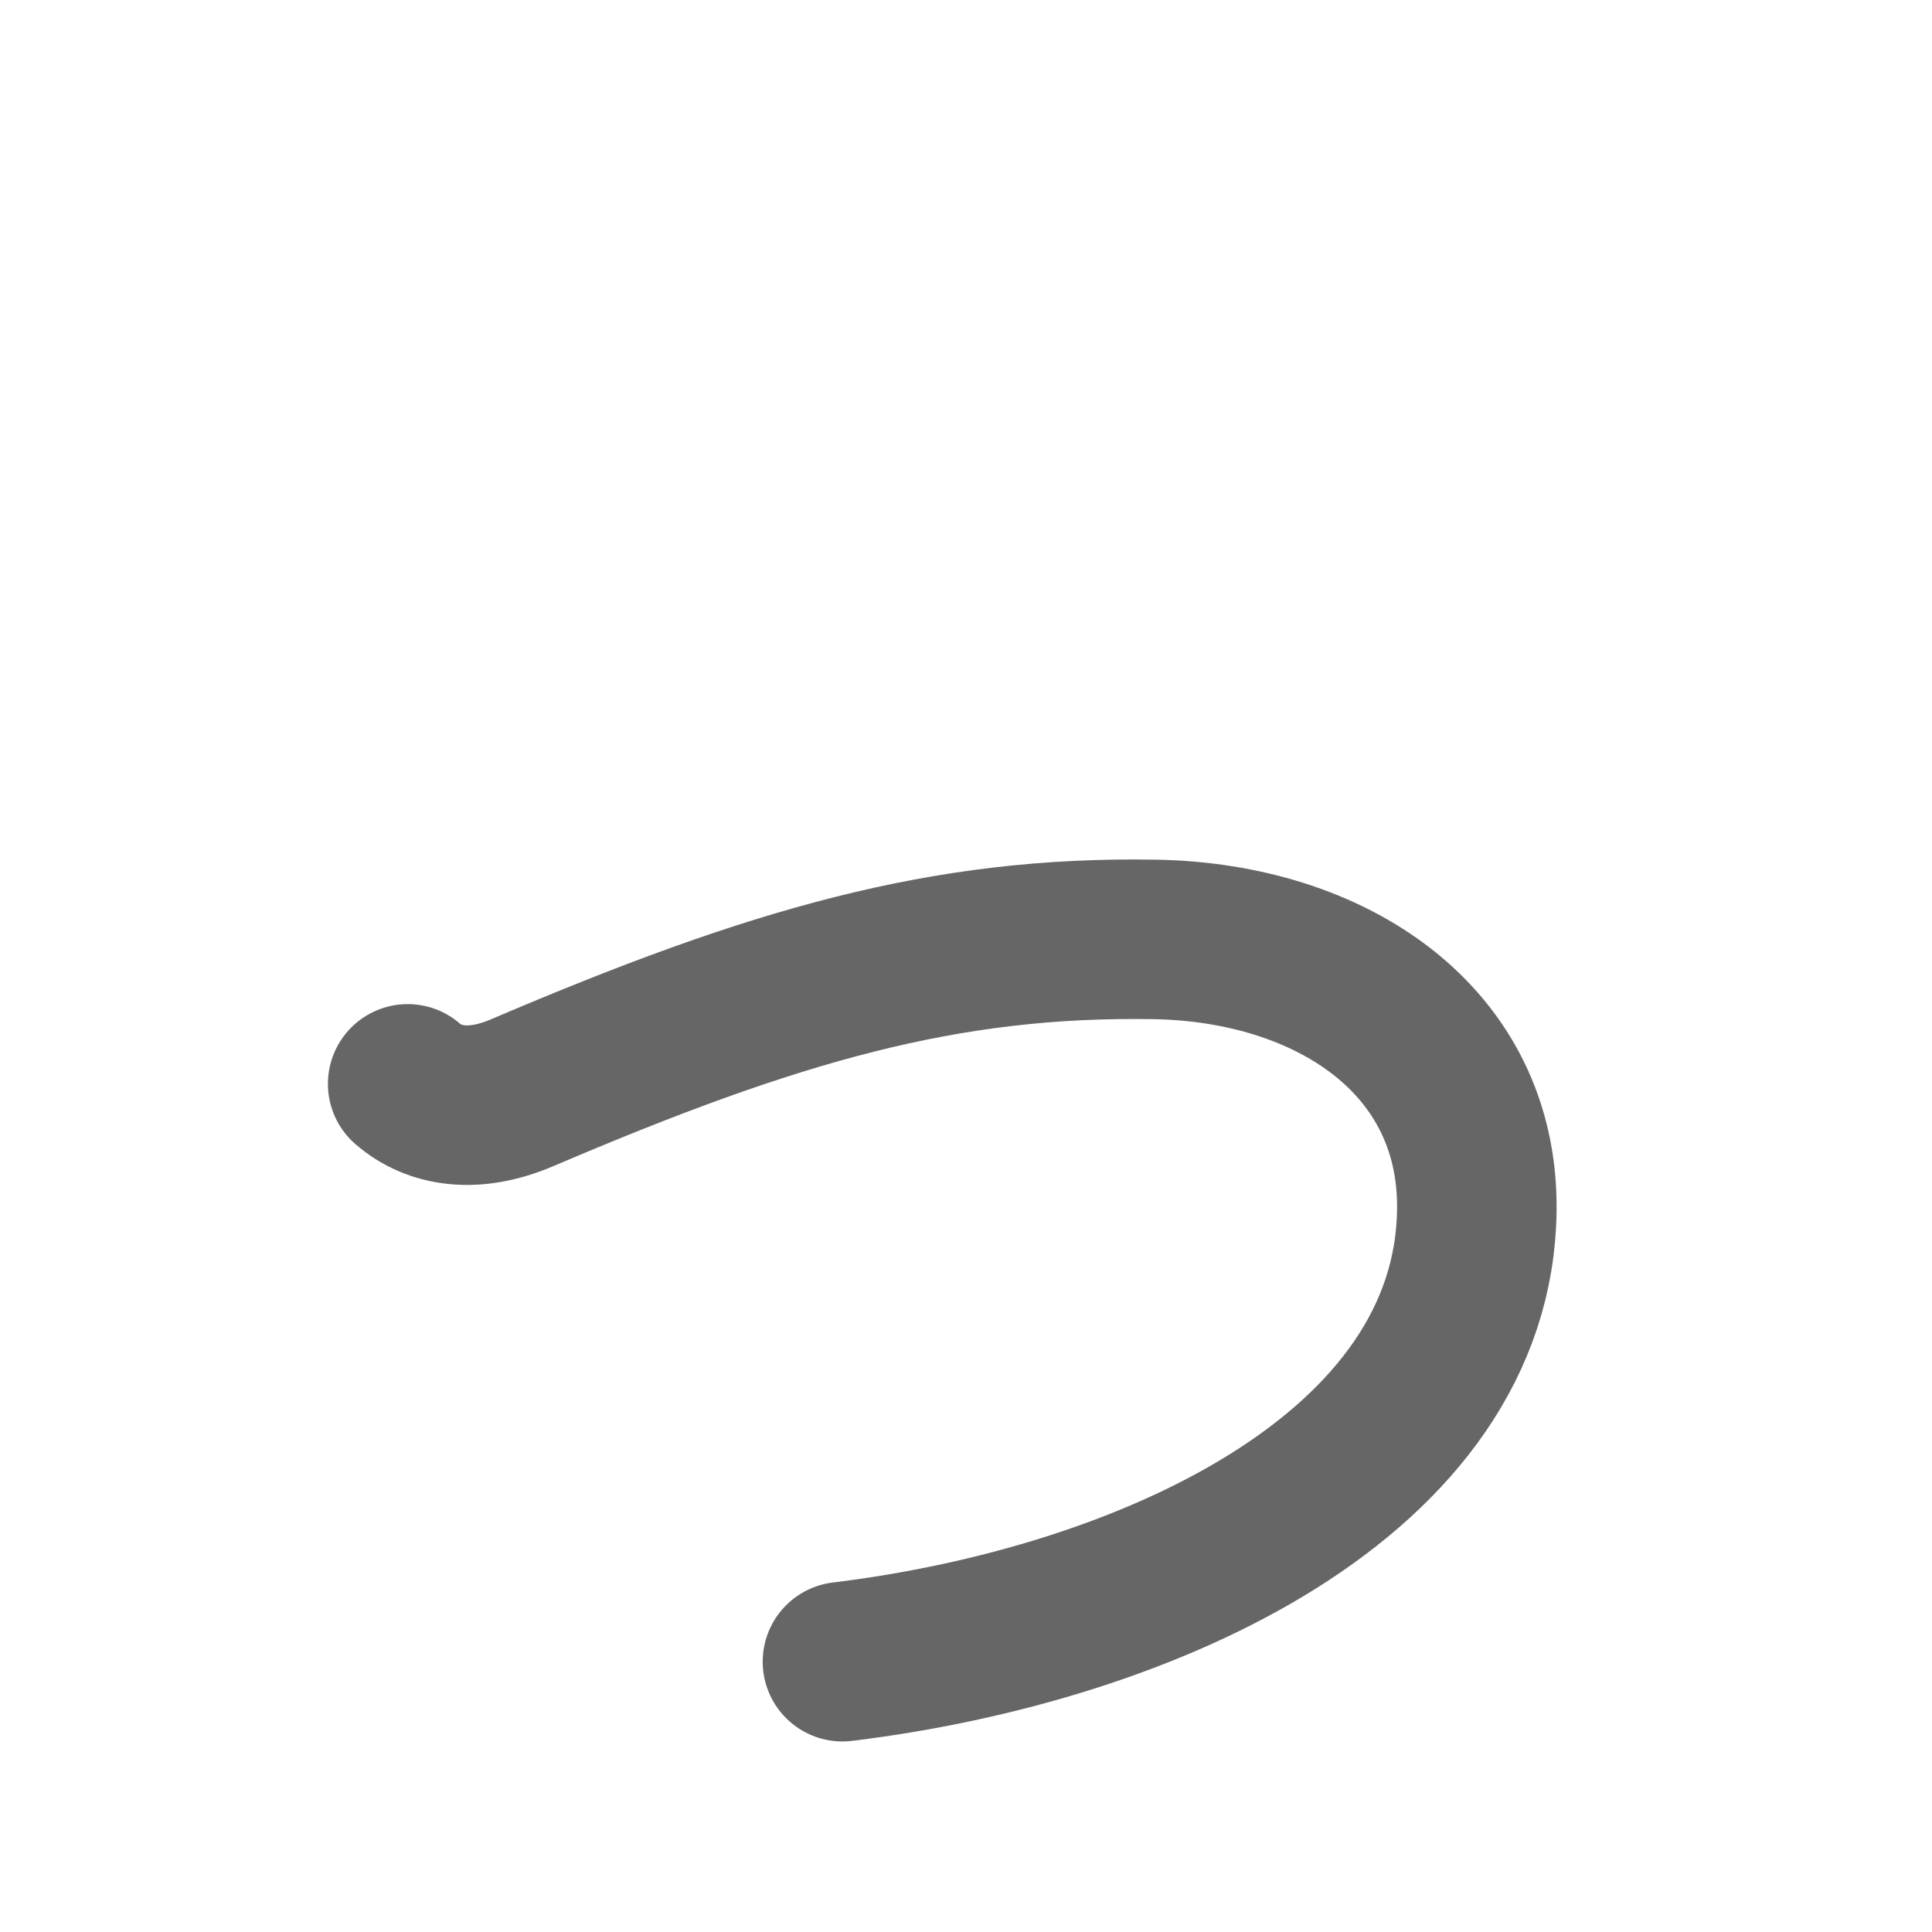 <svg xmlns="http://www.w3.org/2000/svg" width="109" height="109" viewBox="0 0 109 109" id="3063"><g fill="none" stroke="#666" stroke-width="9" stroke-linecap="round" stroke-linejoin="round"><g><path d="M23,61.15c1.49,1.29,3.72,1.67,6.46,0.5c14.21-6.07,23.85-8.85,35.68-8.65c9.99,0.17,18.28,5.7,18.18,15.24c-0.15,14.93-18.46,23.39-35.79,25.51" /></g></g><g fill="none" stroke="#000" stroke-width="5" stroke-linecap="round" stroke-linejoin="round"><path d="M23,61.15c1.49,1.29,3.72,1.67,6.46,0.5c14.21-6.07,23.85-8.85,35.68-8.65c9.99,0.17,18.28,5.7,18.18,15.24c-0.15,14.93-18.46,23.39-35.79,25.51" stroke-dasharray="118.133" stroke-dashoffset="118.133"><animate attributeName="stroke-dashoffset" values="118.133;118.133;0" dur="0.888s" fill="freeze" begin="0s;3063.click" /></path></g></svg>
